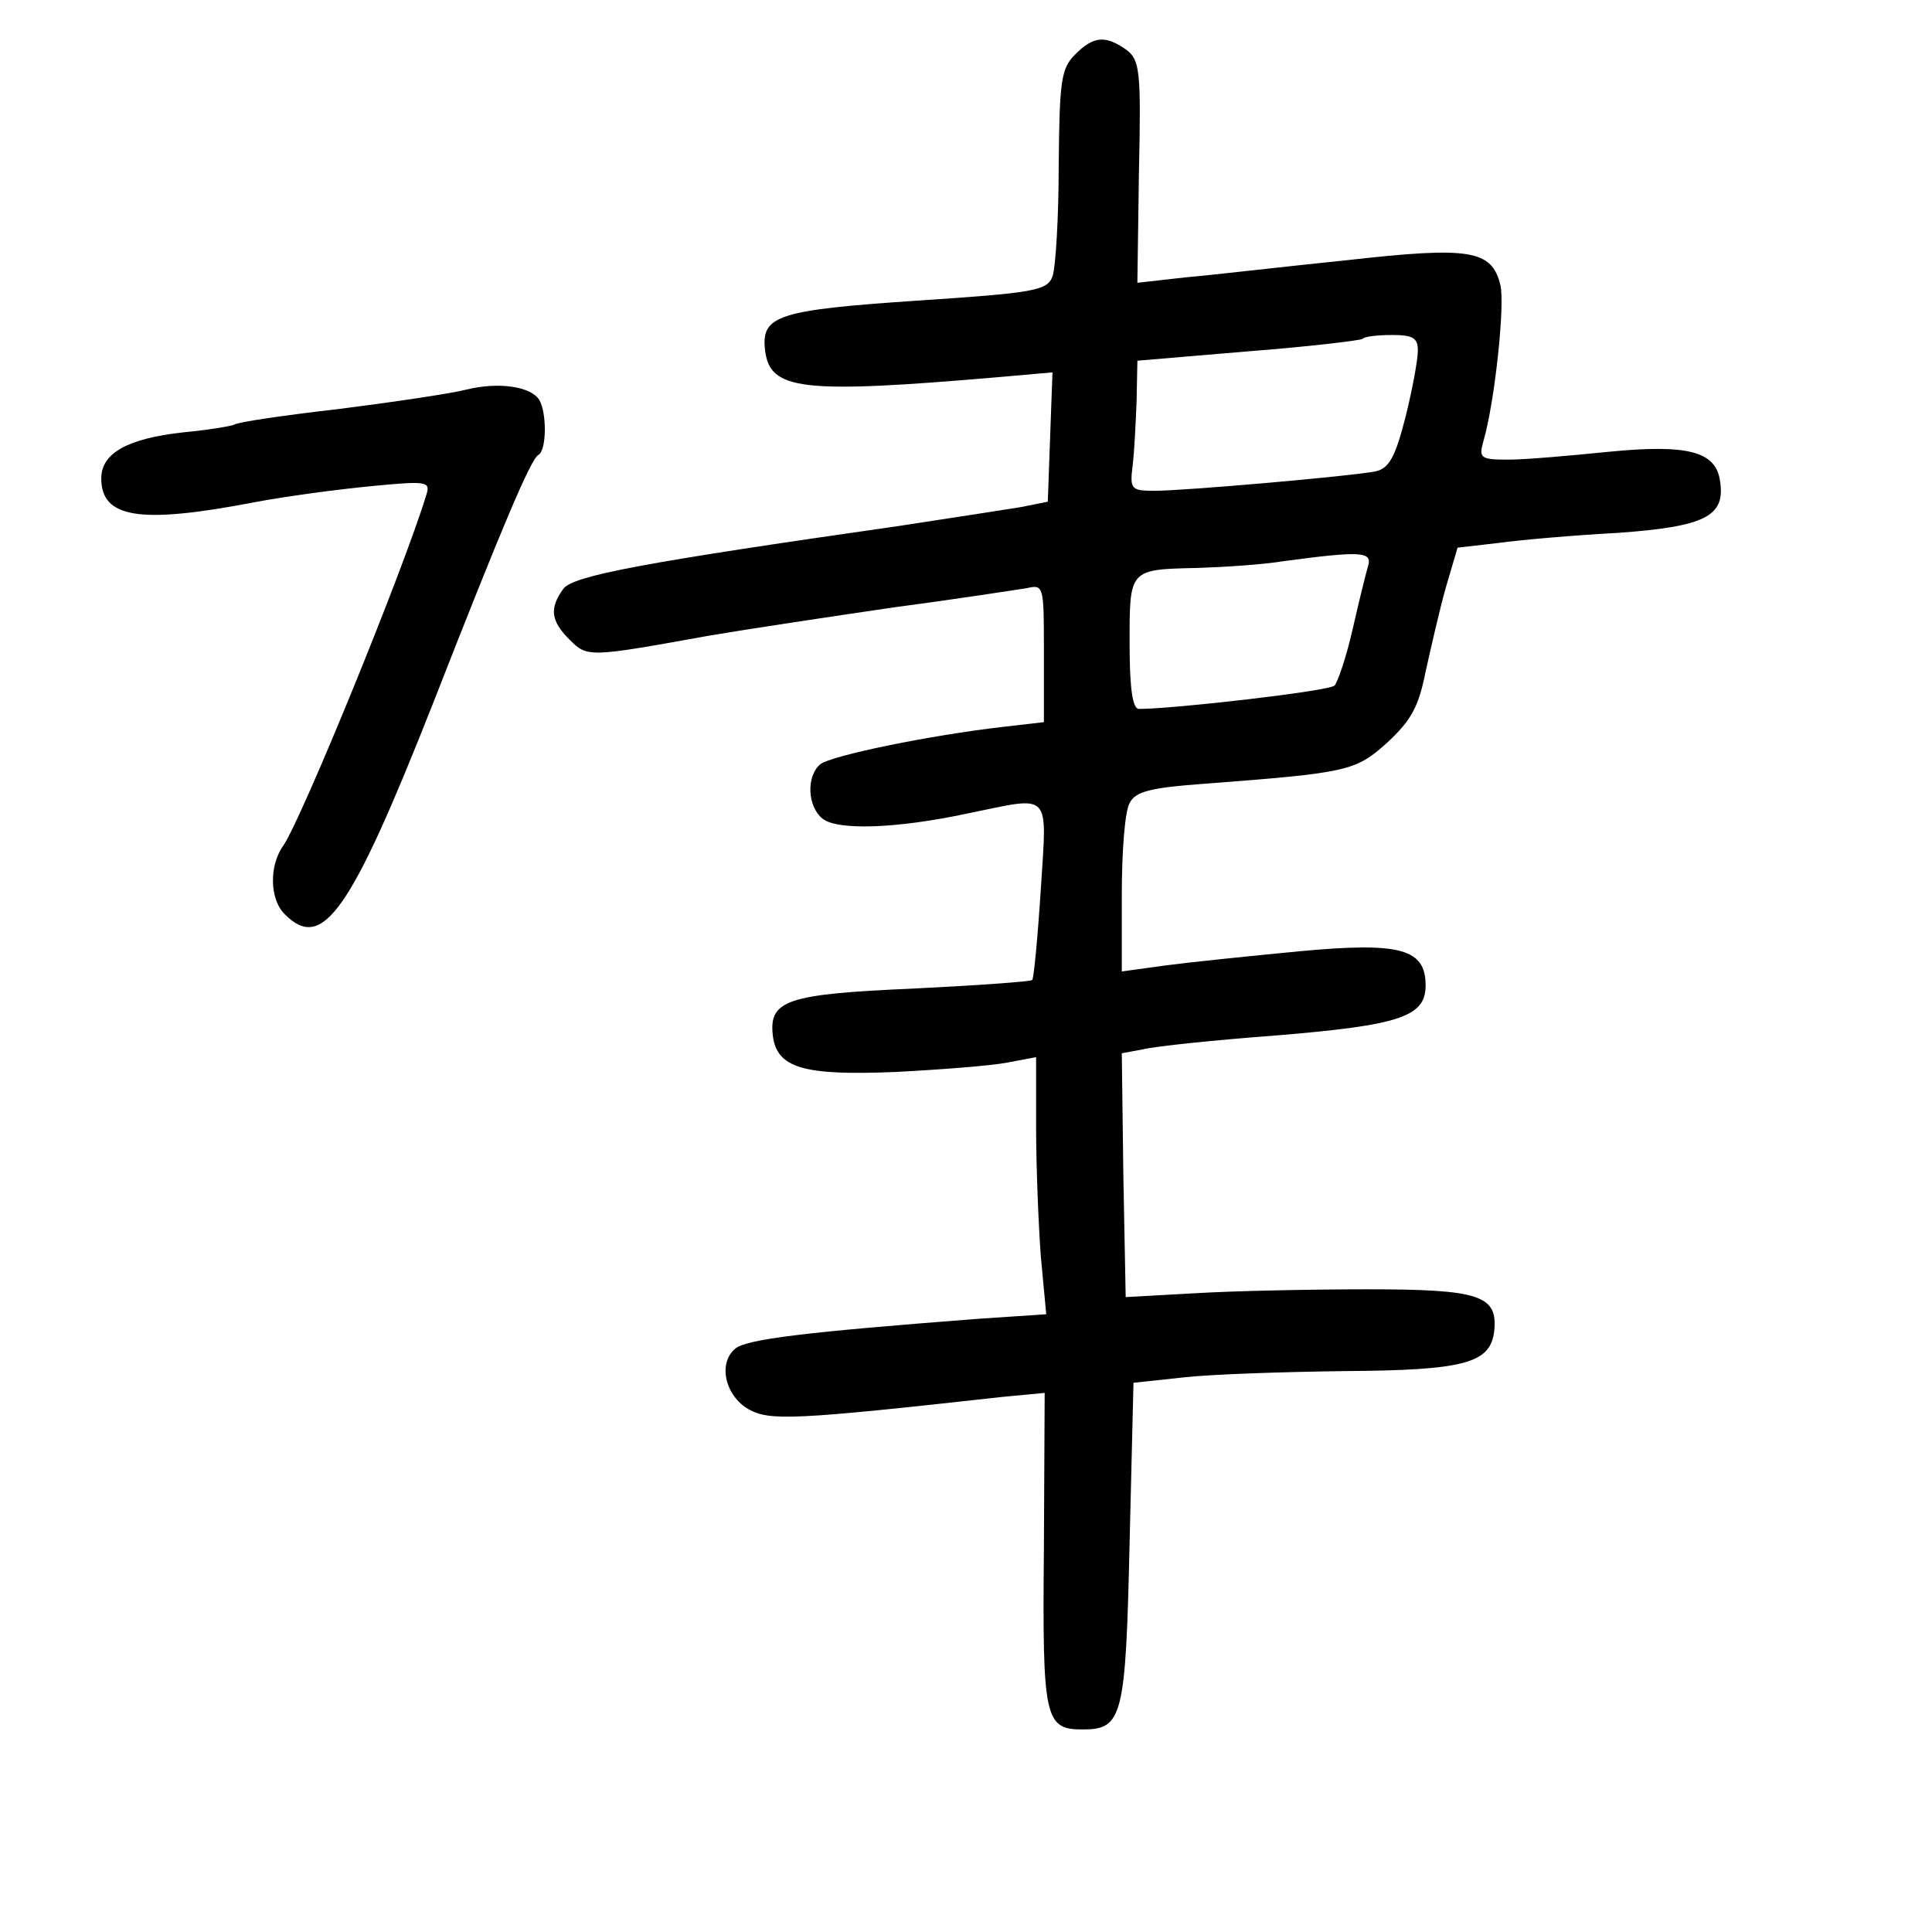 <?xml version="1.0" standalone="no"?>
<!DOCTYPE svg PUBLIC "-//W3C//DTD SVG 20010904//EN"
 "http://www.w3.org/TR/2001/REC-SVG-20010904/DTD/svg10.dtd">
<svg version="1.0" xmlns="http://www.w3.org/2000/svg"
 width="248pt" height="248pt" viewBox="0 0 248 248"
 preserveAspectRatio="xMidYMid meet">
<g transform="translate(0,248) scale(0.1,-0.1)"
fill="#000000" stroke="none">
<path d="M1380 2410 c-18 -18 -20 -34 -21 -142 0 -68 -4 -132 -8 -143 -7 -18
-23 -21 -175 -31 -177 -12 -199 -19 -194 -63 6 -52 45 -57 301 -35 l68 6 -3
-83 -3 -83 -35 -7 c-19 -3 -89 -14 -155 -24 -329 -47 -420 -64 -432 -81 -18
-25 -16 -41 8 -65 23 -23 24 -23 179 5 47 8 153 24 235 36 83 11 160 23 173
25 22 5 22 3 22 -83 l0 -89 -52 -6 c-96 -11 -221 -37 -235 -48 -18 -15 -17
-54 3 -70 19 -15 94 -13 187 7 108 22 101 30 93 -98 -4 -62 -9 -114 -11 -116
-2 -2 -71 -7 -153 -11 -162 -7 -185 -15 -180 -60 5 -42 39 -52 158 -47 58 3
122 8 143 12 l37 7 0 -90 c0 -50 3 -124 6 -165 l7 -75 -89 -6 c-221 -17 -295
-26 -310 -38 -23 -19 -13 -61 17 -78 27 -15 57 -14 327 16 l53 5 -1 -201 c-2
-218 1 -231 50 -231 51 0 55 16 60 239 l5 206 65 7 c36 4 128 7 205 8 155 1
188 10 193 51 5 46 -18 54 -162 54 -72 0 -171 -2 -221 -5 l-90 -5 -3 156 -2
157 27 5 c16 4 93 12 173 18 157 13 190 24 190 64 0 47 -32 56 -161 44 -63 -6
-140 -14 -171 -18 l-58 -8 0 99 c0 55 4 107 10 117 7 15 27 20 97 25 183 14
193 16 234 53 30 28 40 45 49 91 7 31 18 80 26 108 l15 51 52 6 c29 4 98 10
154 13 111 8 138 21 131 66 -5 39 -42 48 -144 38 -49 -5 -106 -10 -128 -10
-35 0 -38 2 -32 23 15 51 28 177 22 201 -11 45 -38 50 -197 32 -79 -8 -172
-19 -207 -22 l-62 -7 2 142 c3 131 1 144 -16 157 -27 19 -42 18 -66 -6z m440
-380 c0 -12 -7 -50 -16 -86 -13 -51 -21 -65 -38 -69 -29 -6 -245 -25 -284 -25
-30 0 -32 2 -28 33 2 17 4 55 5 83 l1 51 142 12 c78 6 144 14 147 16 2 3 19 5
38 5 27 0 33 -4 33 -20z m-64 -277 c-3 -10 -12 -47 -20 -82 -8 -35 -19 -67
-23 -71 -6 -7 -206 -30 -251 -30 -8 0 -12 25 -12 84 0 96 -1 95 88 97 31 1 82
4 112 9 98 13 112 12 106 -7z"/>
<path d="M599 1980 c-19 -5 -93 -16 -164 -25 -70 -8 -131 -17 -134 -20 -4 -2
-34 -7 -66 -10 -72 -8 -105 -27 -105 -59 0 -51 49 -59 195 -31 42 8 110 17
152 21 72 7 76 6 70 -12 -30 -98 -159 -413 -183 -449 -19 -26 -18 -70 2 -89
48 -48 84 3 189 269 90 230 126 315 136 321 11 6 11 55 1 71 -11 17 -52 23
-93 13z"/>
</g>
</svg>
